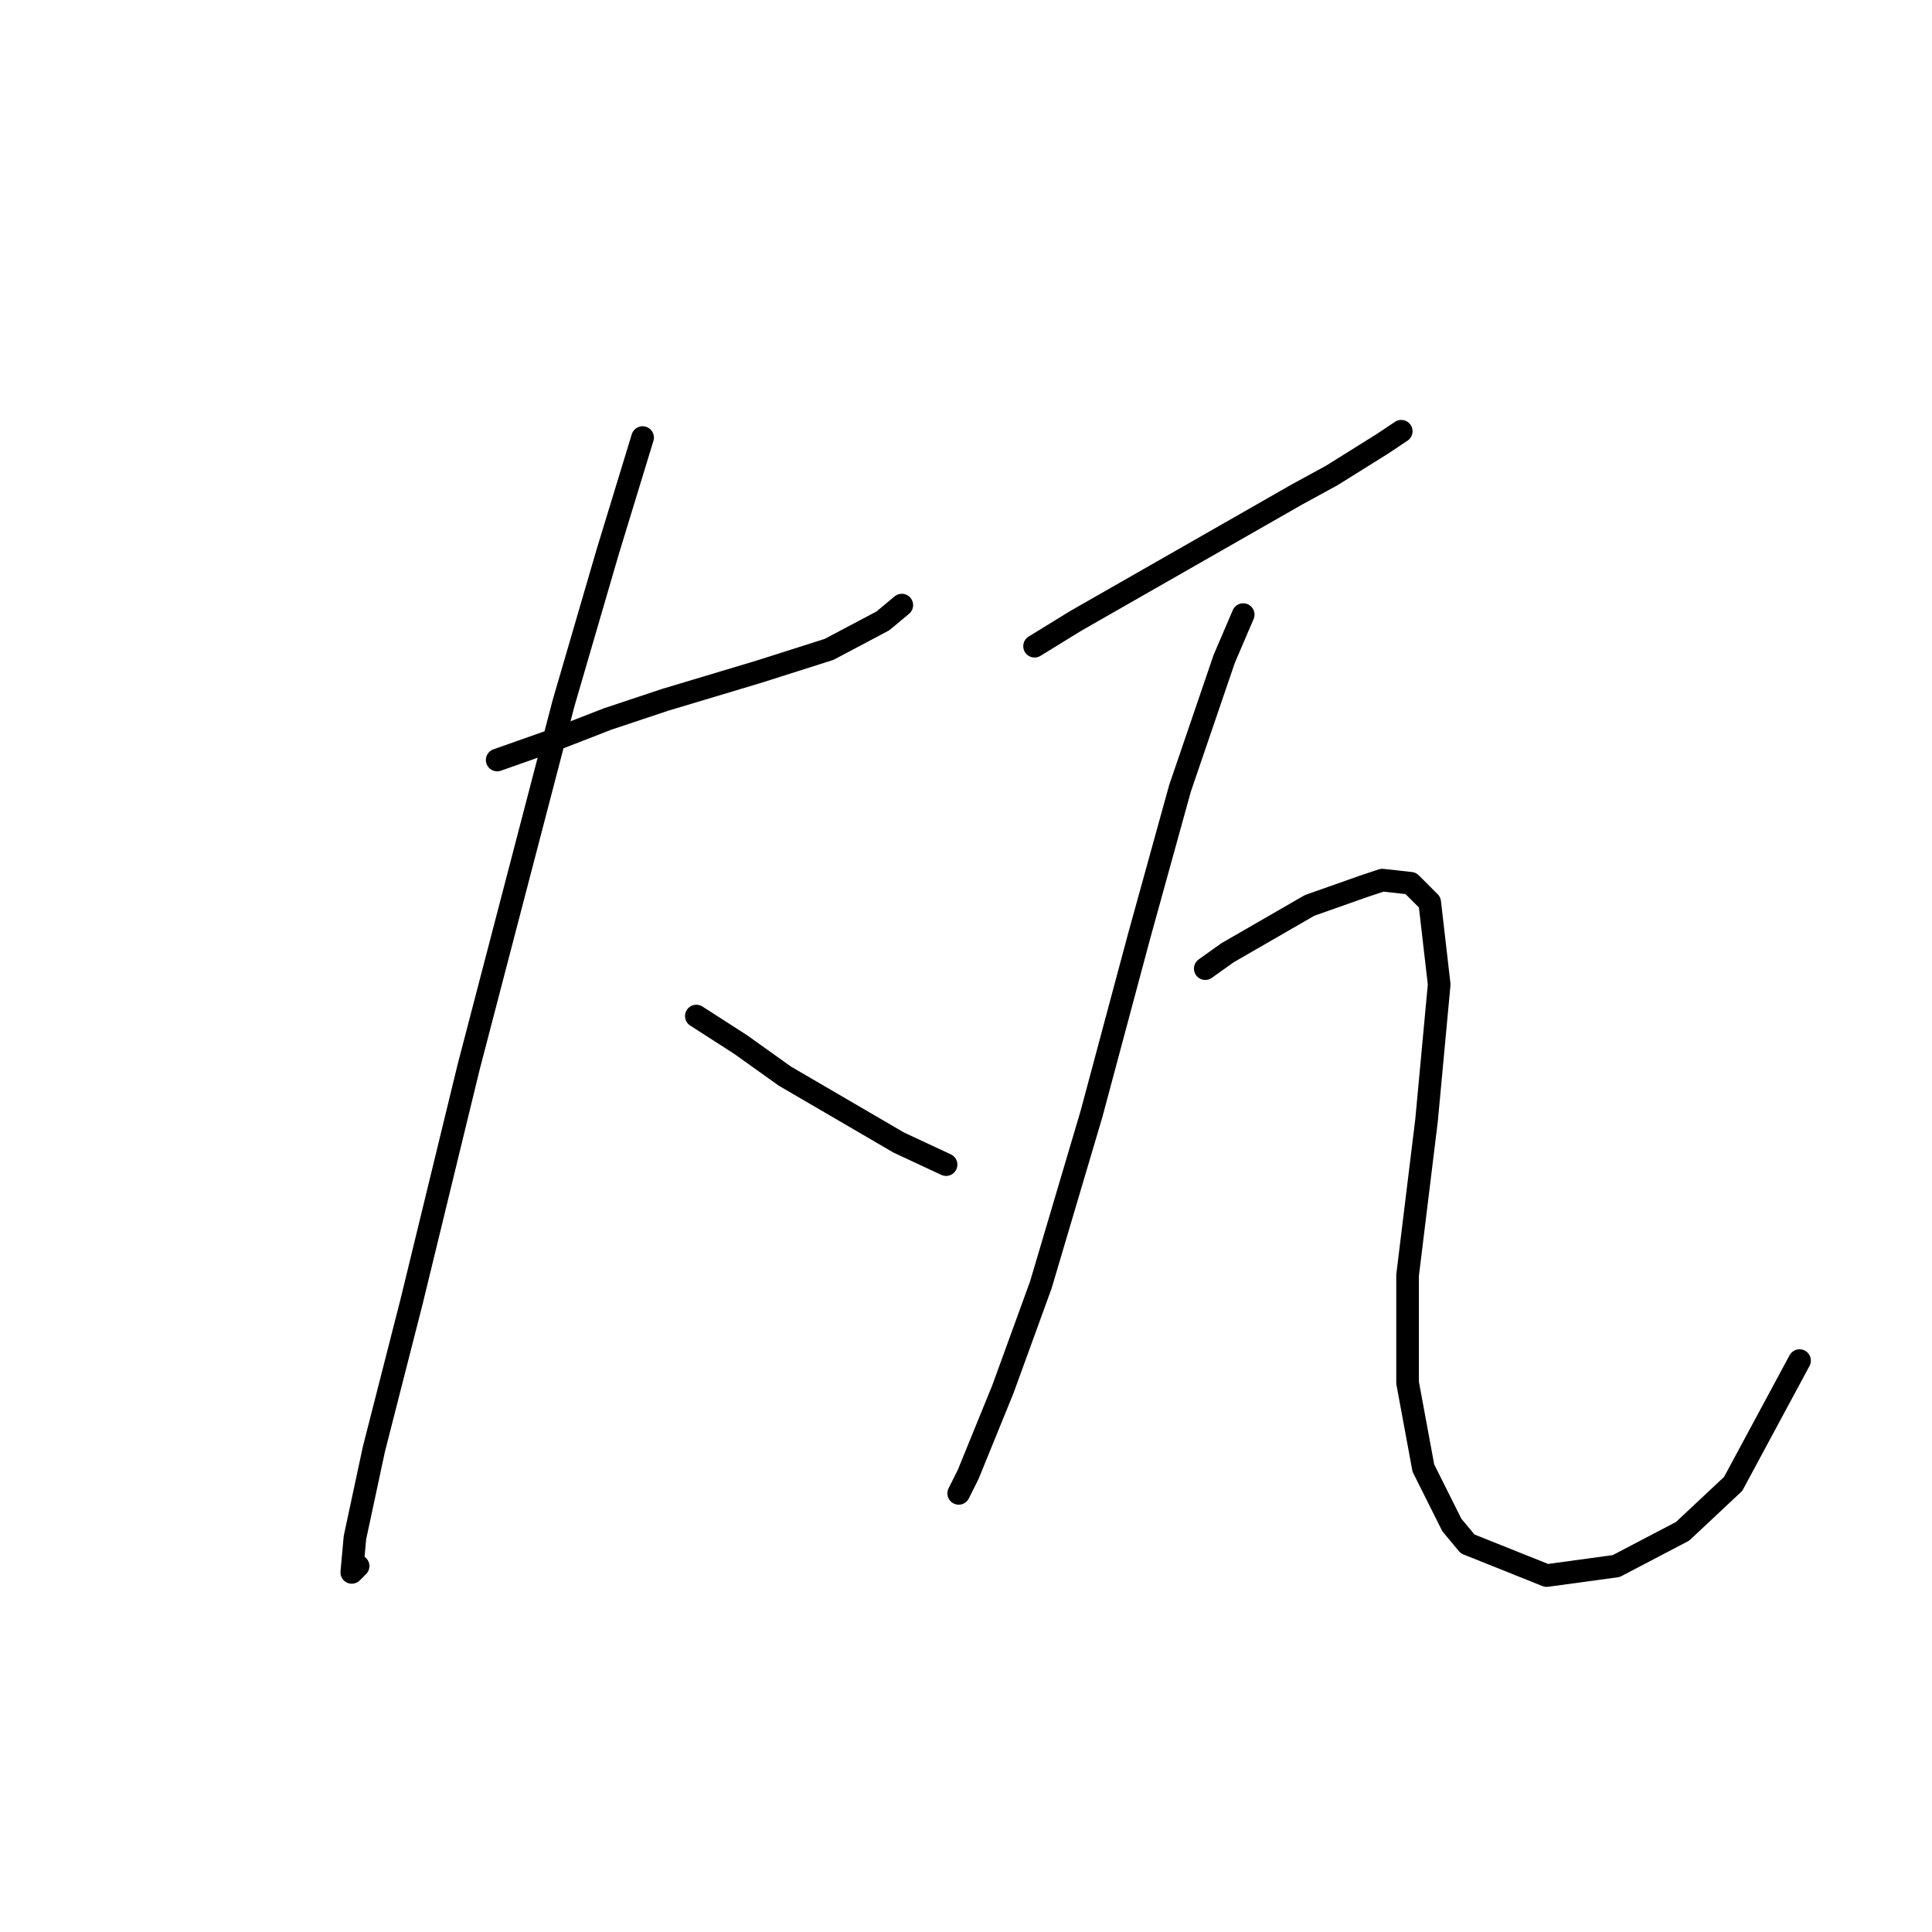 <?xml version="1.0" standalone="no"?>
    <svg width="256" height="256" xmlns="http://www.w3.org/2000/svg" version="1.1">
    <polyline stroke="black" stroke-width="3" stroke-linecap="round" fill="transparent" stroke-linejoin="round" points="65.88 100.705 73 98.192 80.54 95.26 88.079 92.747 100.645 88.977 109.86 86.045 116.98 82.275 119.494 80.181 119.494 80.181 " />
        <polyline stroke="black" stroke-width="3" stroke-linecap="round" fill="transparent" stroke-linejoin="round" points="85.147 57.981 80.54 73.06 74.676 93.165 62.11 141.334 54.571 172.329 49.545 192.015 47.031 203.743 46.613 208.351 47.45 207.513 47.45 207.513 " />
        <polyline stroke="black" stroke-width="3" stroke-linecap="round" fill="transparent" stroke-linejoin="round" points="92.268 134.632 98.132 138.402 103.996 142.59 119.075 151.386 125.358 154.318 125.358 154.318 " />
        <polyline stroke="black" stroke-width="3" stroke-linecap="round" fill="transparent" stroke-linejoin="round" points="137.086 85.626 142.531 82.275 148.395 78.924 160.123 72.223 171.851 65.521 176.458 63.008 183.16 58.819 185.673 57.144 185.673 57.144 " />
        <polyline stroke="black" stroke-width="3" stroke-linecap="round" fill="transparent" stroke-linejoin="round" points="164.73 81.437 162.217 87.301 156.353 104.474 150.908 124.161 144.625 147.617 137.923 170.235 132.897 184.057 128.29 195.366 127.033 197.879 127.033 197.879 " />
        <polyline stroke="black" stroke-width="3" stroke-linecap="round" fill="transparent" stroke-linejoin="round" points="159.704 128.349 162.636 126.255 173.526 119.972 180.647 117.459 183.16 116.621 186.929 117.04 189.443 119.553 190.699 130.444 189.024 148.454 186.511 168.978 186.511 183.219 188.605 194.529 192.375 202.068 194.469 204.581 204.94 208.77 214.155 207.513 222.951 202.906 229.653 196.623 238.449 180.287 238.449 180.287 " />
        </svg>